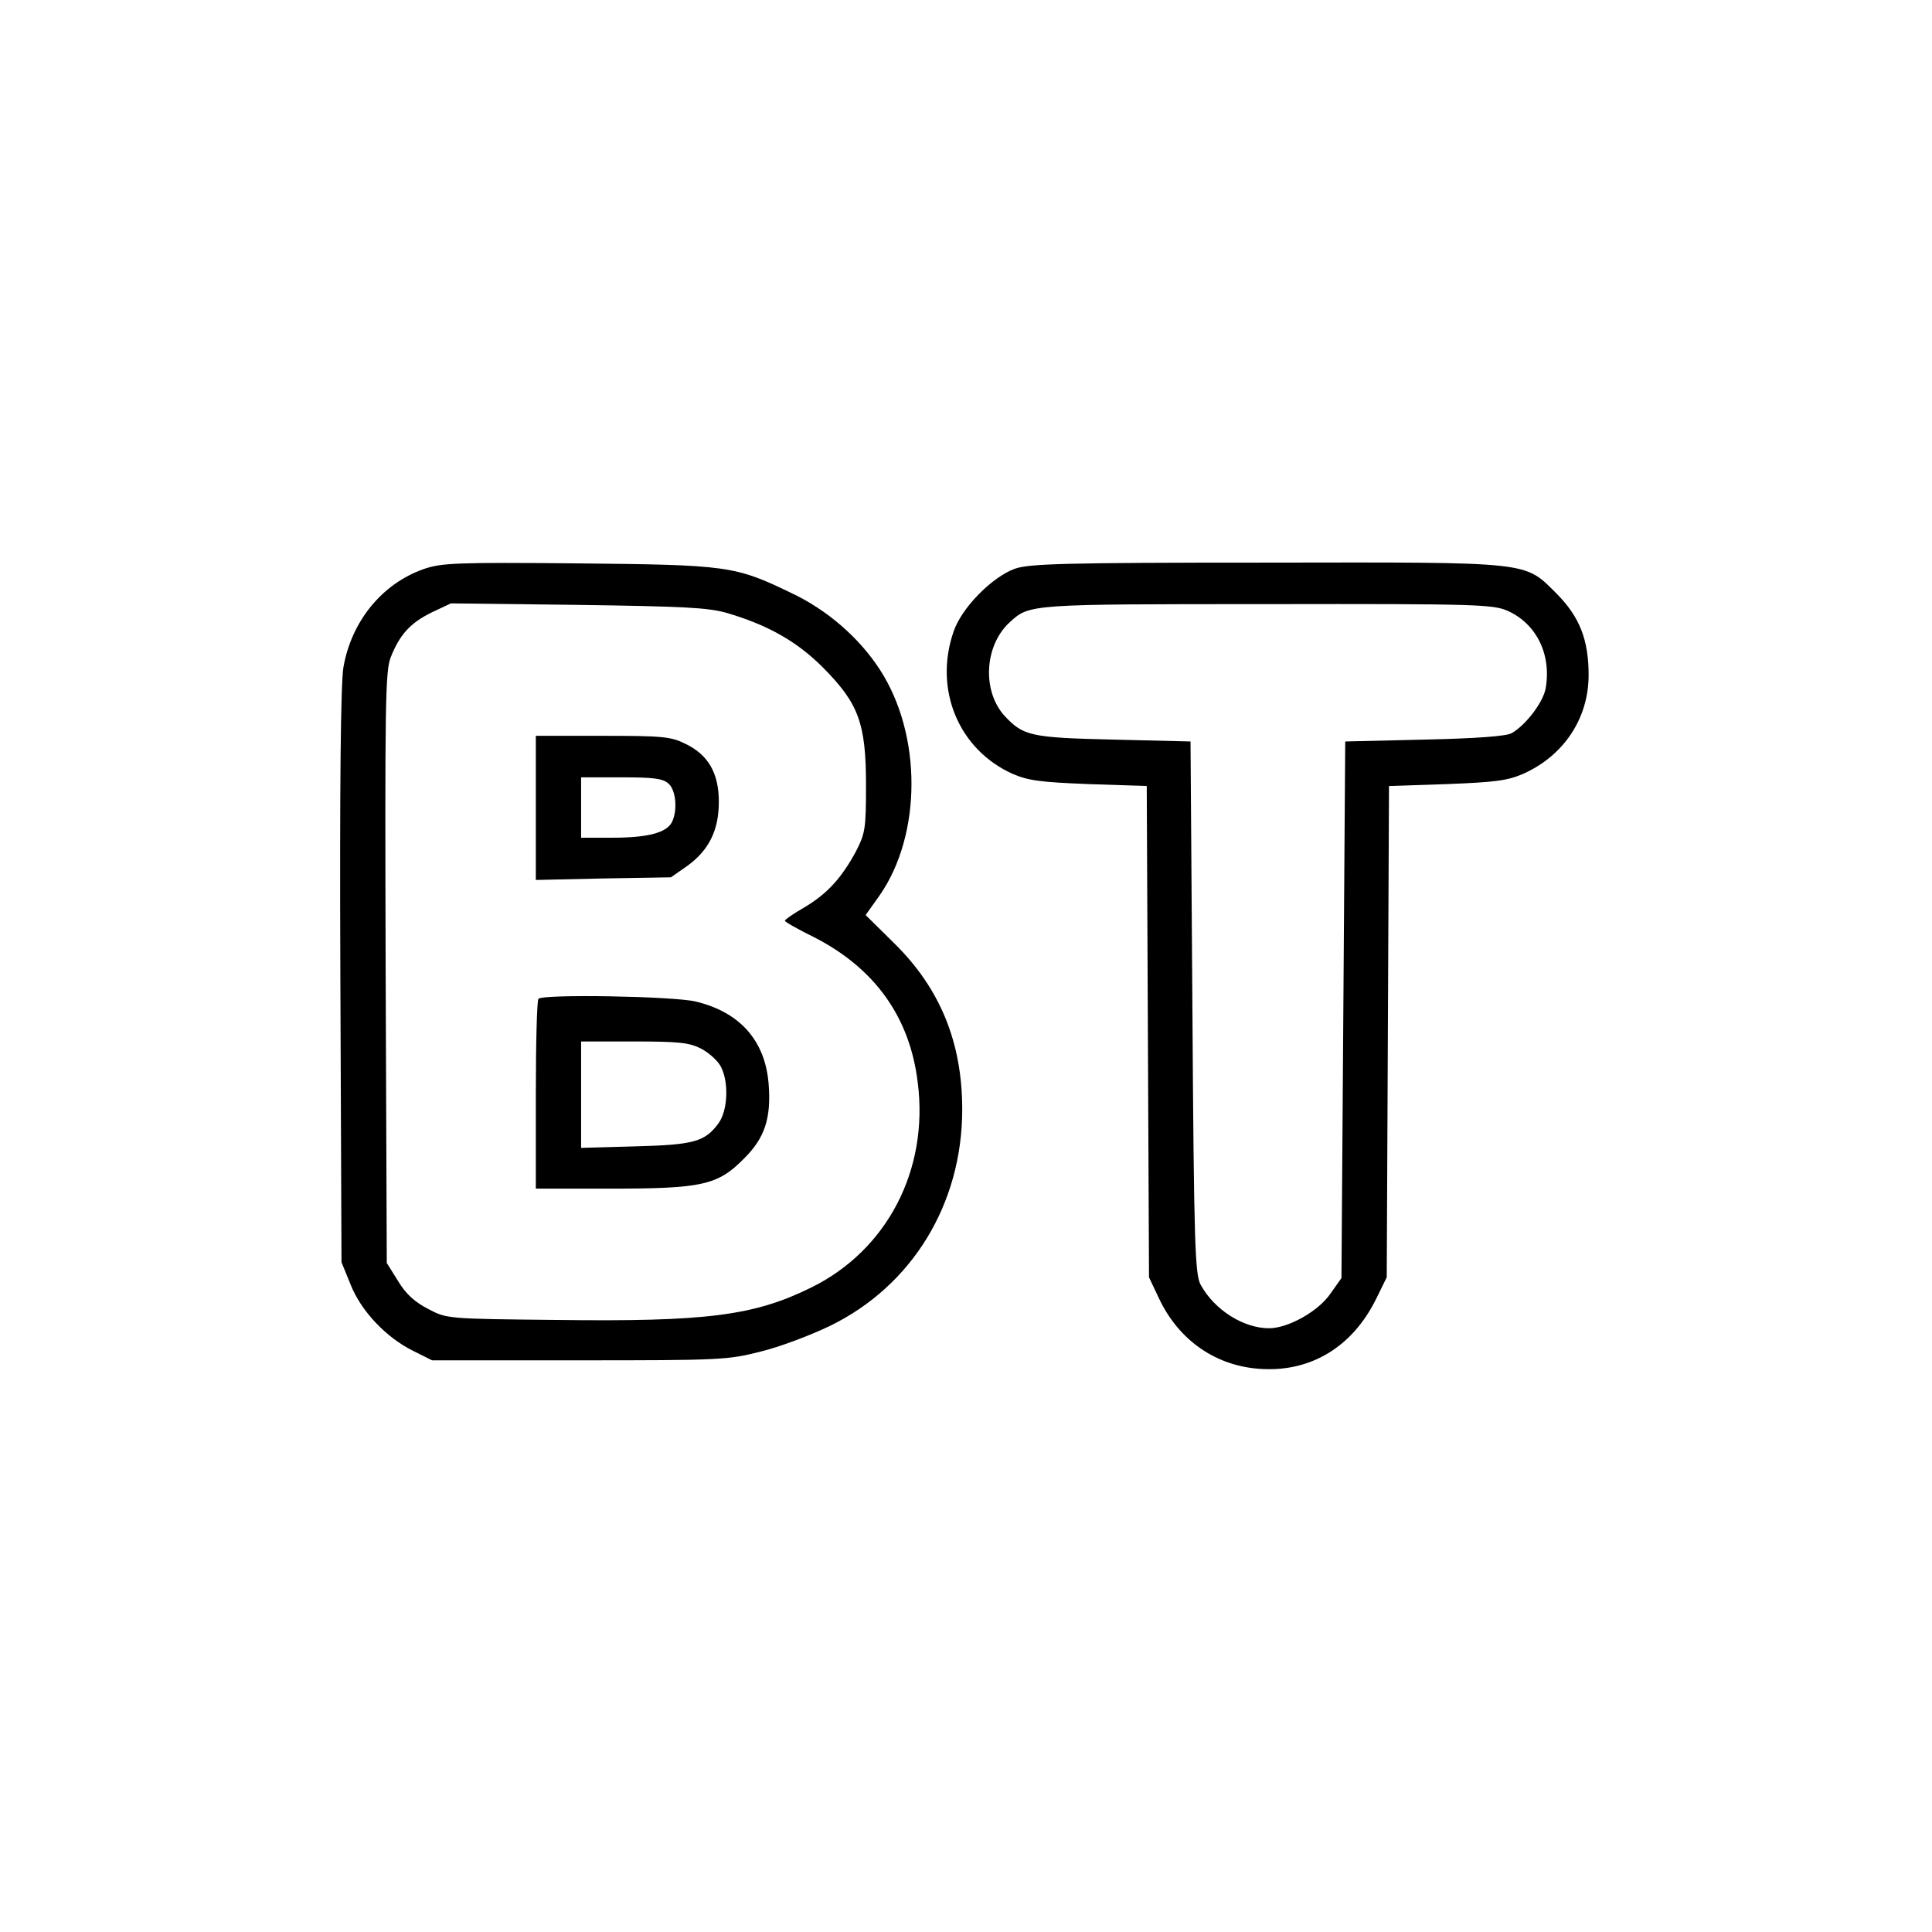 <svg version="1.0" xmlns="http://www.w3.org/2000/svg"
 width="512pt" height="512pt" viewBox="0 0 512 512"
 preserveAspectRatio="xMidYMid meet">

<g transform="translate(0,512) scale(0.1,-0.1)"
fill="#000000" stroke="none">
<path d="M1123 3612 c-111 -39 -192 -139 -213 -261 -7 -45 -10 -305 -8 -821
l3 -755 24 -59 c28 -71 95 -141 166 -176 l50 -25 390 0 c373 0 394 1 480 23
50 12 132 43 184 68 218 106 351 323 351 574 0 178 -59 321 -180 440 l-76 75
37 52 c112 161 113 425 1 598 -55 85 -140 159 -236 204 -149 72 -169 74 -566
78 -323 3 -360 1 -407 -15z m802 -116 c109 -32 186 -75 256 -145 94 -95 114
-147 114 -311 0 -117 -2 -128 -27 -177 -38 -70 -76 -112 -137 -148 -28 -16
-51 -32 -51 -35 0 -3 35 -23 78 -44 160 -82 253 -211 274 -384 30 -232 -81
-445 -282 -544 -152 -75 -278 -91 -675 -86 -289 3 -291 3 -340 29 -35 18 -59
39 -80 74 l-30 48 -3 781 c-2 694 -1 786 13 823 24 61 52 92 109 120 l51 24
335 -4 c279 -4 345 -7 395 -21z"/>
<path d="M1420 2979 l0 -191 179 4 179 3 43 30 c57 41 84 94 84 170 0 76 -28
125 -89 154 -38 19 -61 21 -219 21 l-177 0 0 -191z m352 64 c20 -18 24 -73 8
-103 -15 -27 -64 -40 -156 -40 l-84 0 0 80 0 80 107 0 c85 0 110 -3 125 -17z"/>
<path d="M1427 2473 c-4 -3 -7 -118 -7 -255 l0 -248 198 0 c242 0 284 9 353
79 56 55 73 108 66 198 -9 115 -76 191 -194 219 -60 14 -404 20 -416 7z m431
-132 c21 -11 44 -32 52 -47 22 -41 19 -117 -6 -151 -36 -49 -66 -57 -221 -61
l-143 -4 0 141 0 141 140 0 c119 0 147 -3 178 -19z"/>
<path d="M2690 3613 c-61 -22 -142 -104 -163 -167 -53 -154 14 -313 157 -377
42 -18 75 -22 203 -27 l152 -5 3 -651 3 -651 26 -55 c53 -113 153 -182 274
-188 131 -7 240 60 302 186 l28 57 3 651 3 651 152 5 c128 5 161 9 203 27 108
48 174 147 174 262 0 94 -24 154 -84 215 -88 87 -58 84 -770 83 -539 0 -627
-3 -666 -16z m1306 -112 c77 -35 116 -117 100 -206 -7 -37 -53 -97 -90 -118
-14 -8 -93 -14 -231 -17 l-210 -5 -5 -711 -5 -711 -29 -41 c-32 -47 -112 -92
-163 -92 -68 0 -145 49 -181 115 -15 27 -18 103 -22 735 l-5 705 -205 5 c-219
5 -238 10 -287 62 -61 66 -55 188 14 250 52 47 51 47 683 47 560 1 597 -1 636
-18z"/>
</g>
</svg>

